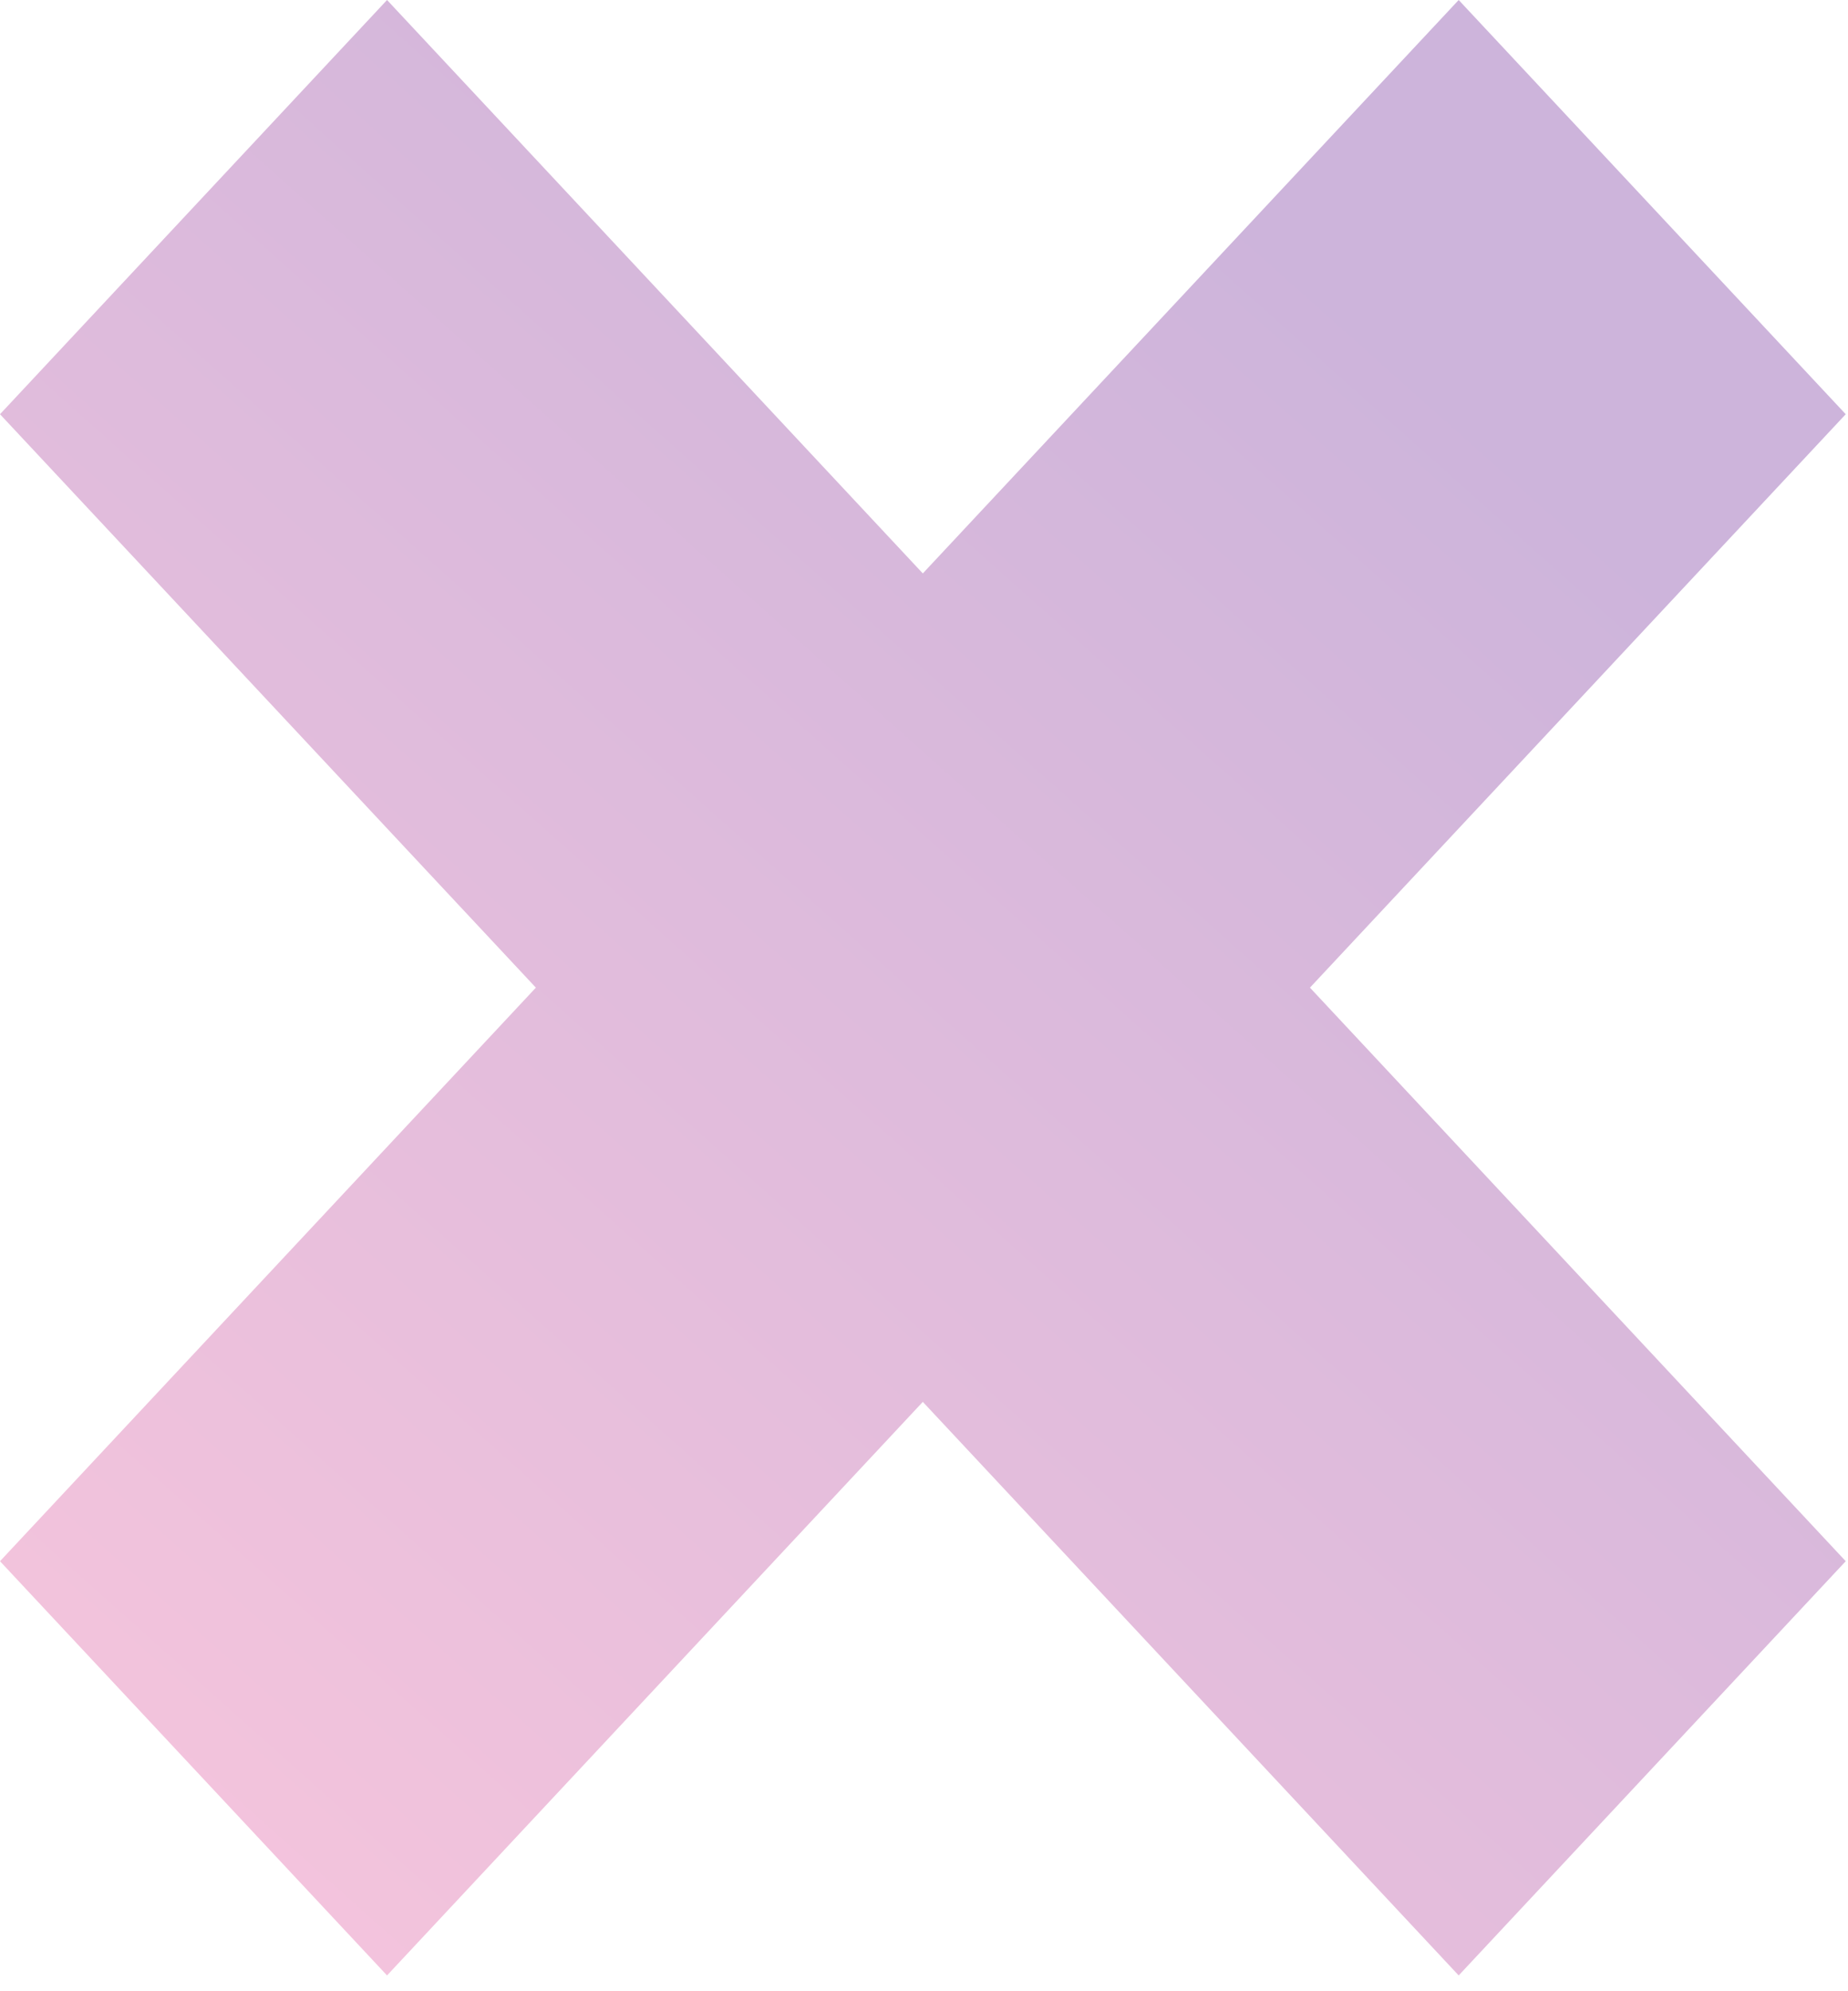 <svg width="39" height="42" viewBox="0 0 39 42" fill="none" xmlns="http://www.w3.org/2000/svg">
    <path
        d="M-2.23963e-05 8.737L8.168 0L19.475 12.095L30.784 0L38.952 8.737L27.645 20.832L38.952 32.93L30.784 41.667L19.475 29.569L8.168 41.667L-2.23963e-05 32.93L11.309 20.832L-2.23963e-05 8.737Z"
        fill="url(#paint0_linear_86_1043)" />
    <defs>
        <linearGradient id="paint0_linear_86_1043" x1="-77.408" y1="145.195" x2="38.422" y2="15.255"
            gradientUnits="userSpaceOnUse">
            <stop stop-color="#FFAFCC" />
            <stop offset="0.7" stop-color="#FFC8DD" />
            <stop offset="1" stop-color="#CDB4DB" />
        </linearGradient>
    </defs>
</svg>